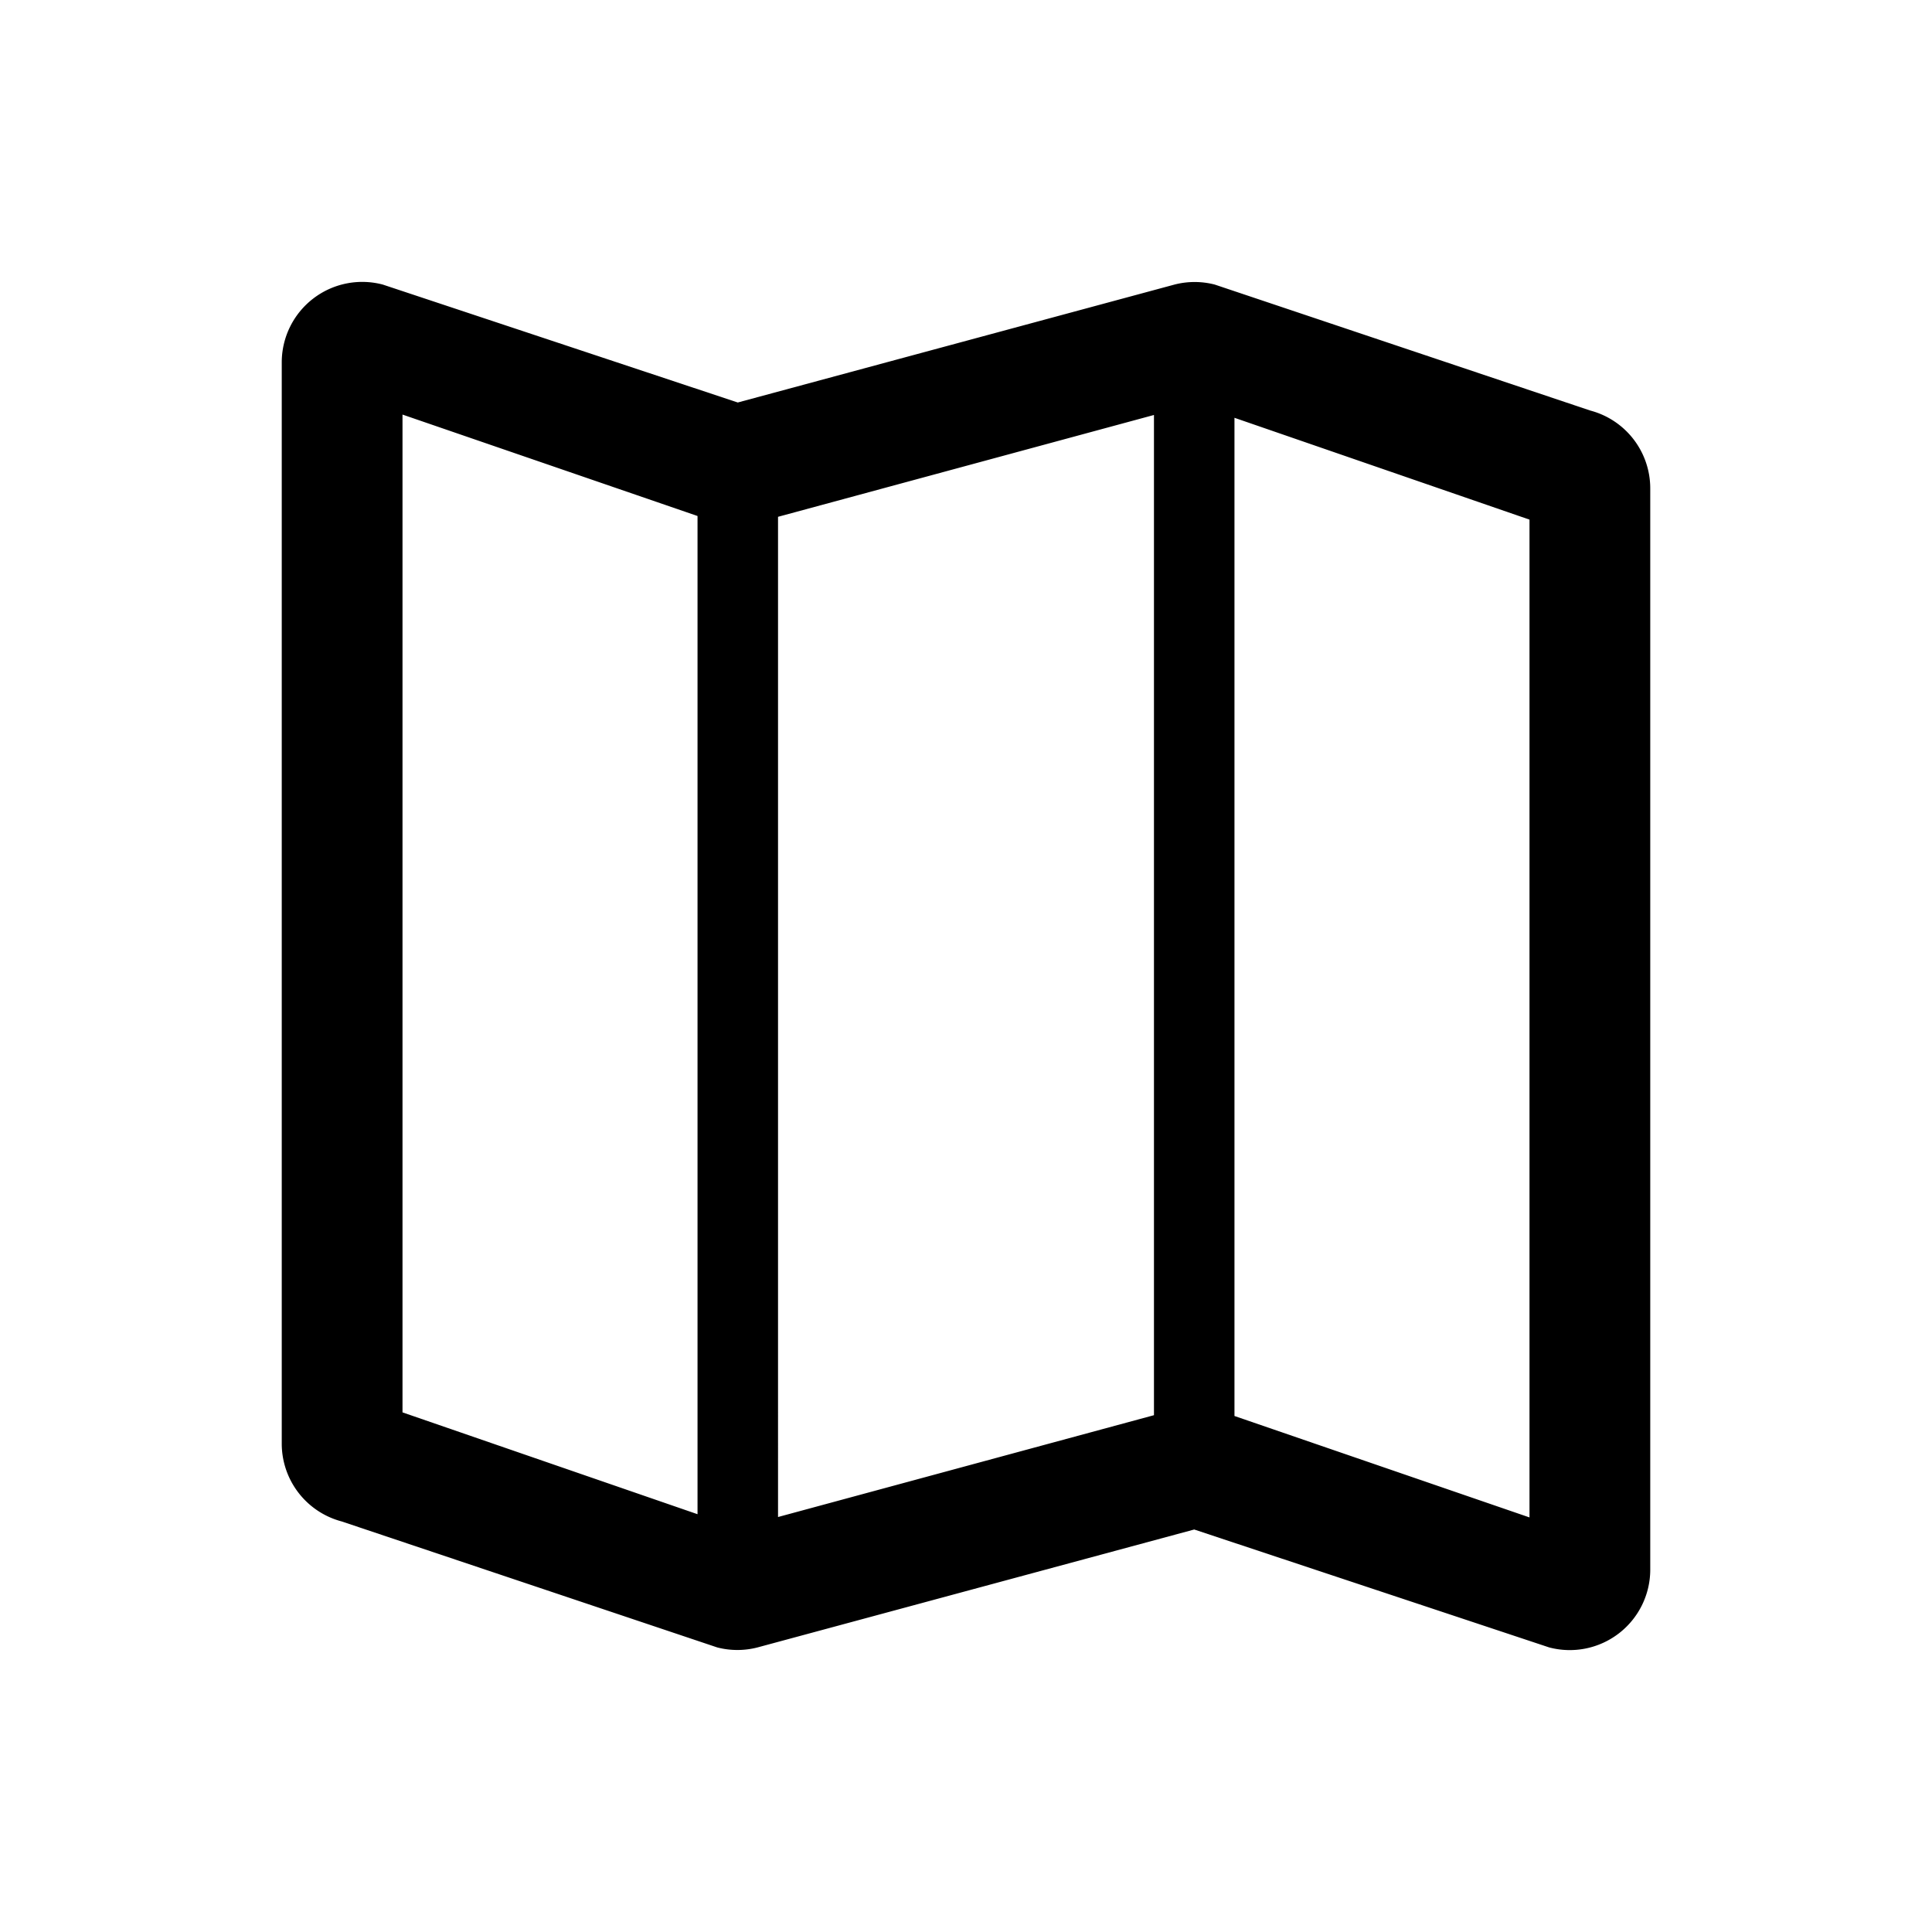<svg xmlns="http://www.w3.org/2000/svg" viewBox="0 0 48 48"><defs></defs><g id="Icon"><path  d="M39.51,10.2,30.18,7.07a2,2,0,0,0-1,0L18.33,10,9.51,7.07A2,2,0,0,0,7,9V35.86A2,2,0,0,0,8.49,37.8l9.33,3.13a2,2,0,0,0,1,0L29.67,38l8.82,2.93A2,2,0,0,0,41,39V12.14A2,2,0,0,0,39.51,10.2ZM19.33,12.84l9.34-2.53V35.16l-9.34,2.53ZM10,10.3l7.33,2.52v24.8L10,35.09ZM38,37.7l-7.33-2.52V10.38L38,12.91Z"/></g></svg>